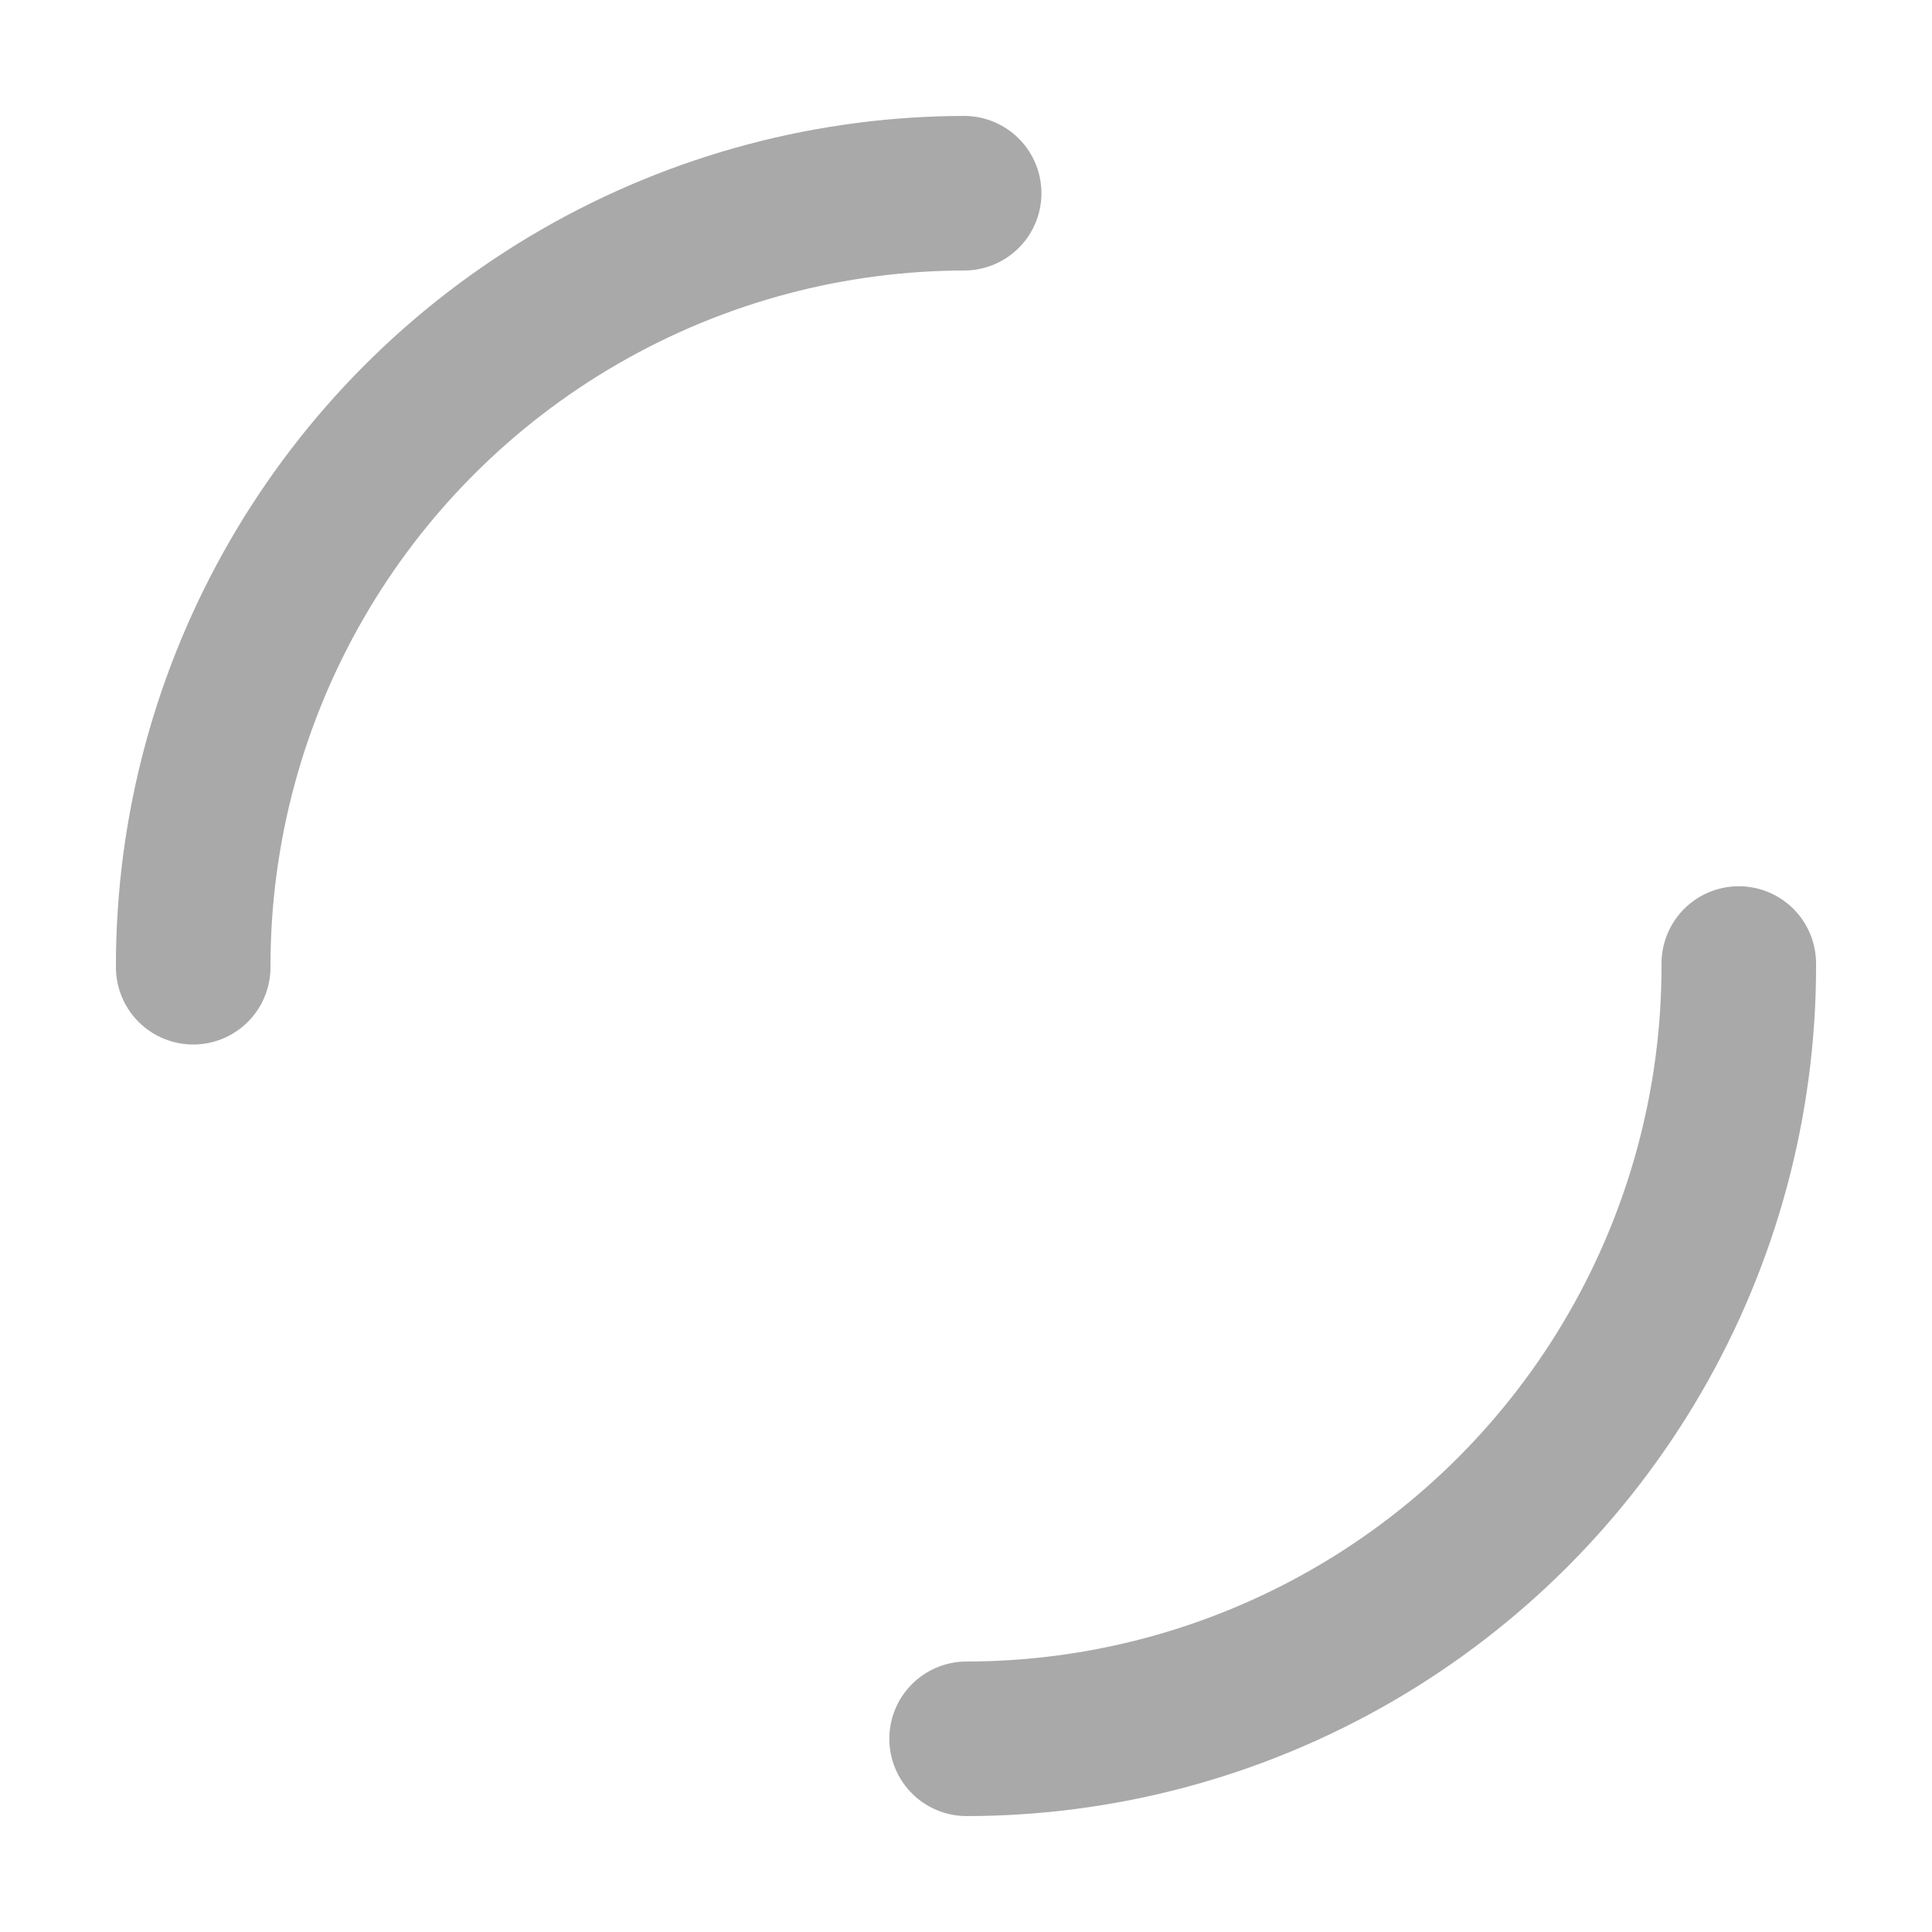 <svg viewBox="0 0 50 50" xmlns="http://www.w3.org/2000/svg">
  <circle
    cx="25"
    cy="25"
    r="20"
    fill="none"
    stroke="#A9A9A9"
    stroke-width="4"
    stroke-linecap="round"
    stroke-dasharray="31.4 31.4"
  >
    <animateTransform
      attributeName="transform"
      type="rotate"
      from="0 25 25"
      to="360 25 25"
      dur="1s"
      repeatCount="indefinite"
    />
  </circle>
</svg>
